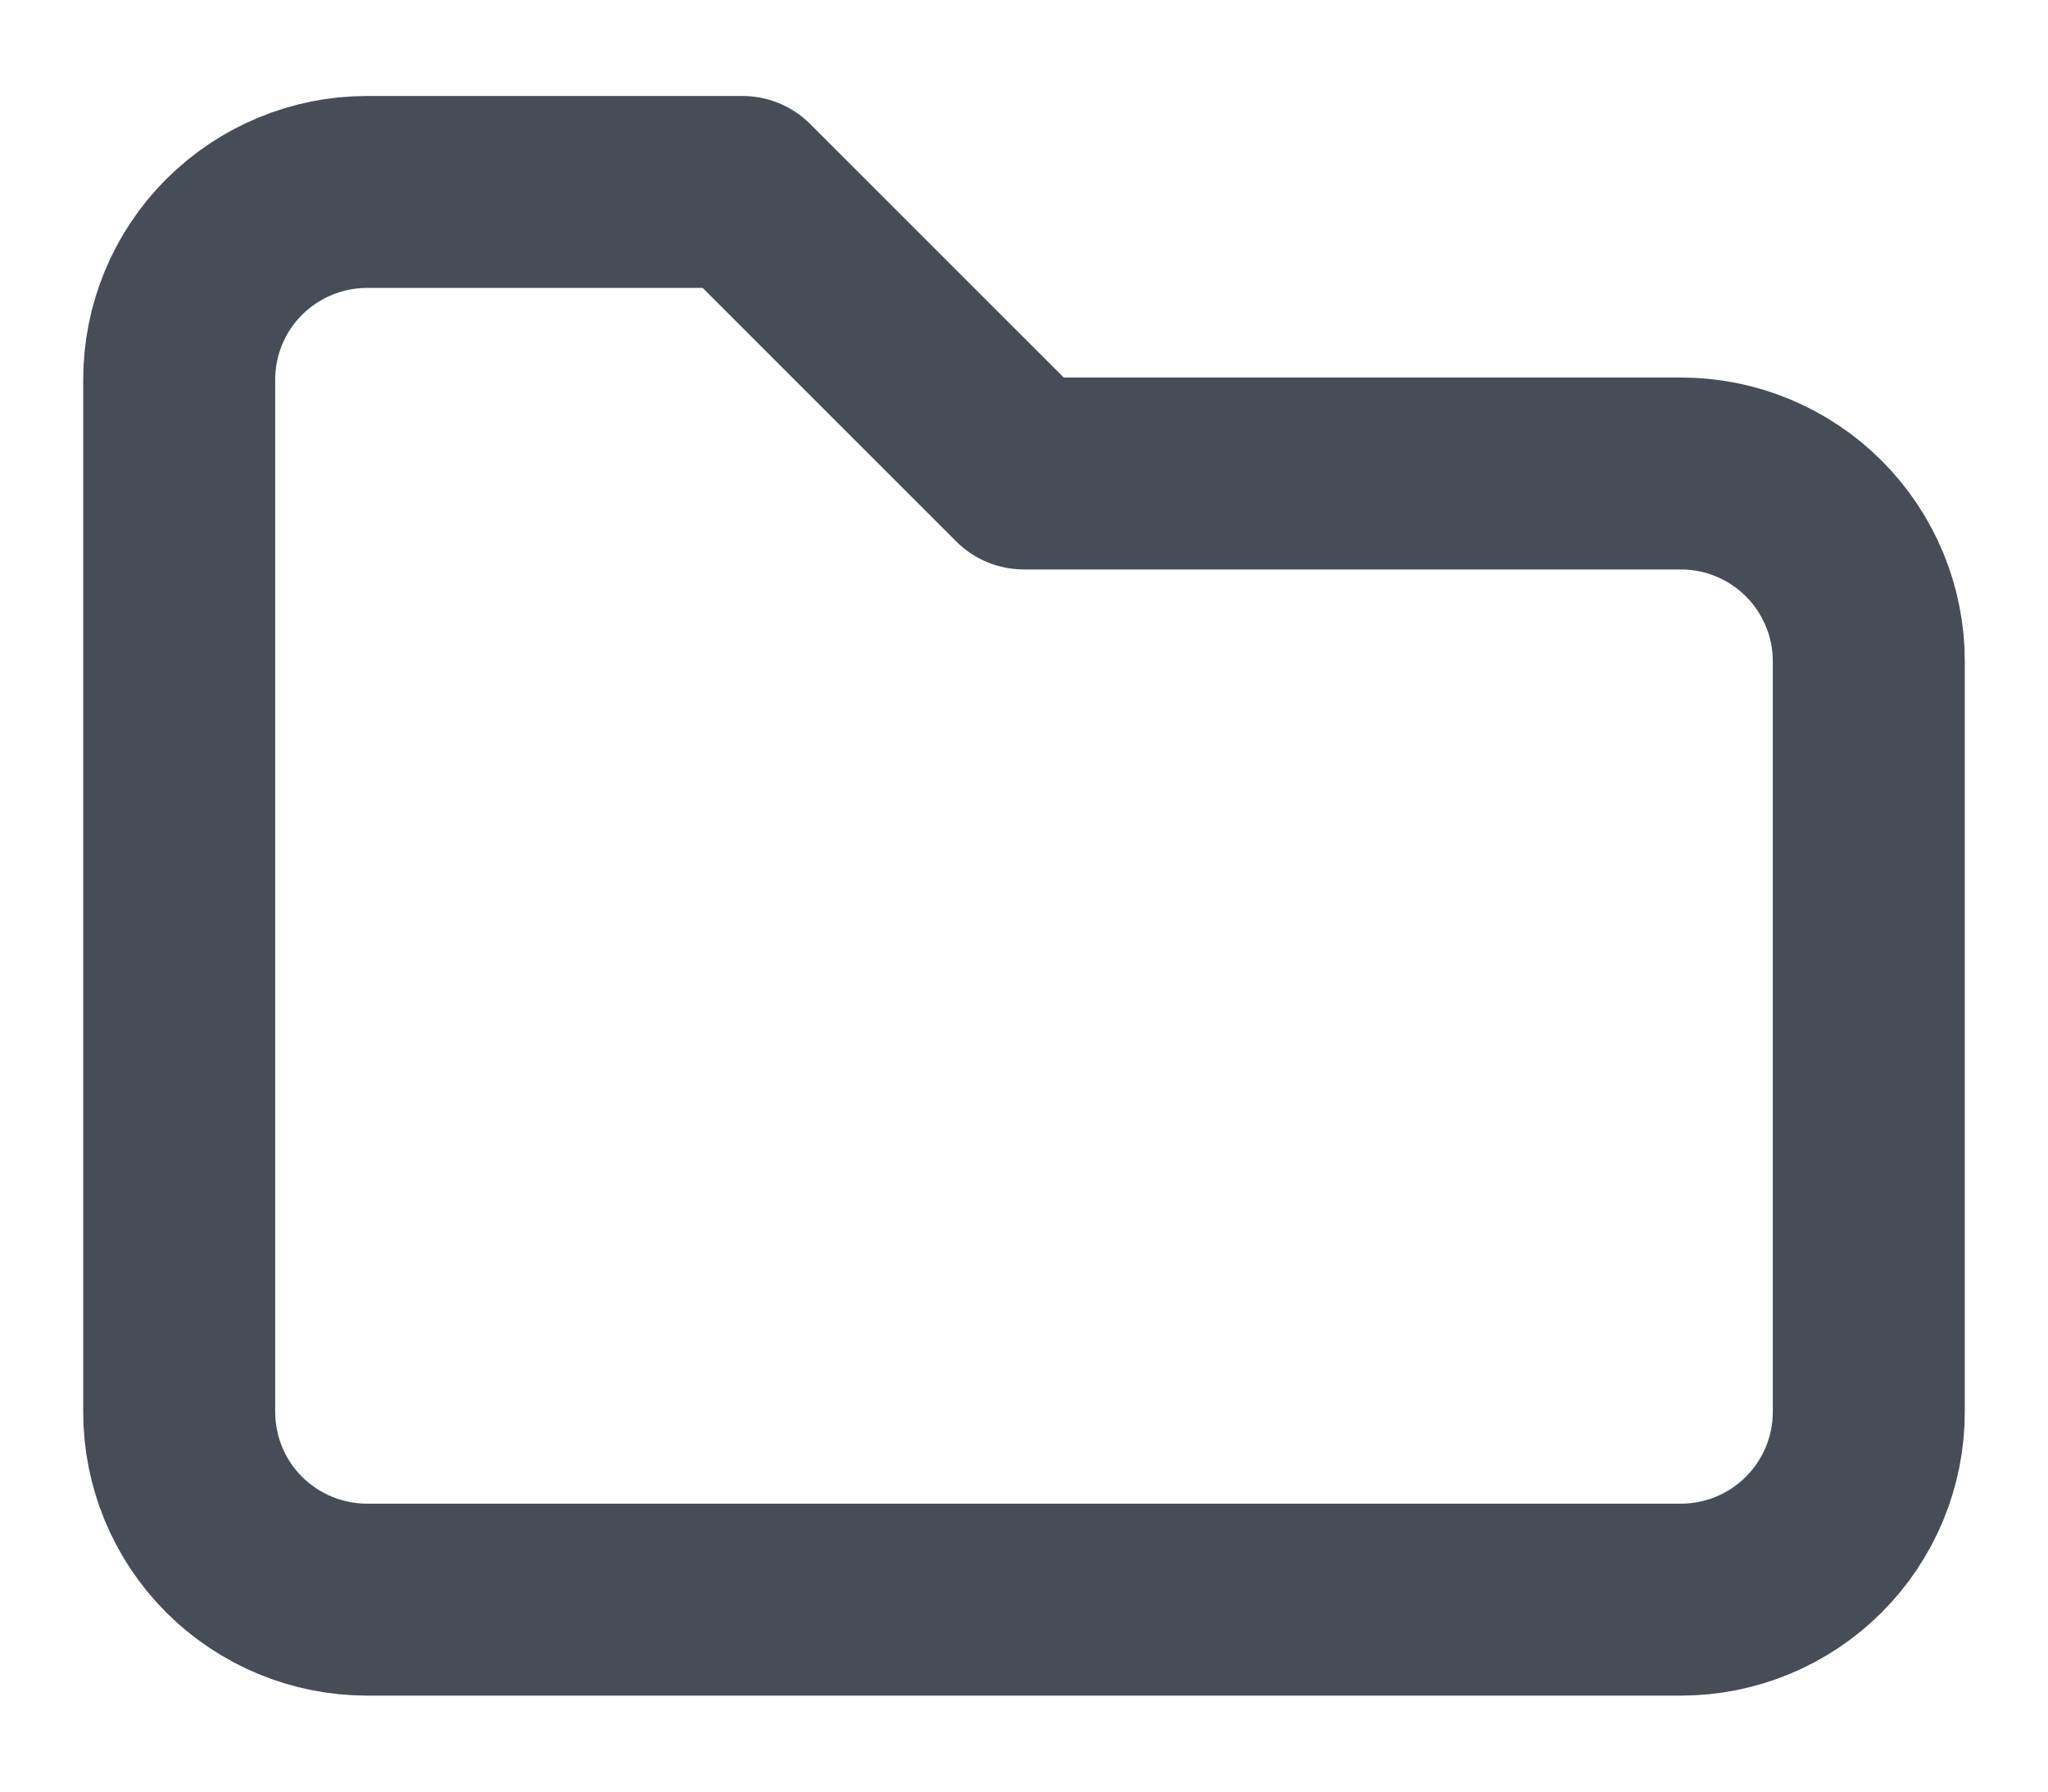 <svg width="16" height="14" viewBox="0 0 16 14" fill="none" xmlns="http://www.w3.org/2000/svg">
<path d="M2.867 1.5H5.8L8 3.7H13.133C13.522 3.7 13.895 3.855 14.17 4.13C14.445 4.405 14.6 4.778 14.6 5.167V11.033C14.6 11.422 14.445 11.795 14.17 12.07C13.895 12.345 13.522 12.5 13.133 12.5H2.867C2.478 12.5 2.105 12.345 1.829 12.07C1.554 11.795 1.4 11.422 1.4 11.033V2.967C1.4 2.578 1.554 2.205 1.829 1.93C2.105 1.655 2.478 1.5 2.867 1.5" stroke="#474D57" stroke-width="1.5" stroke-linecap="round" stroke-linejoin="round"/>
</svg>
